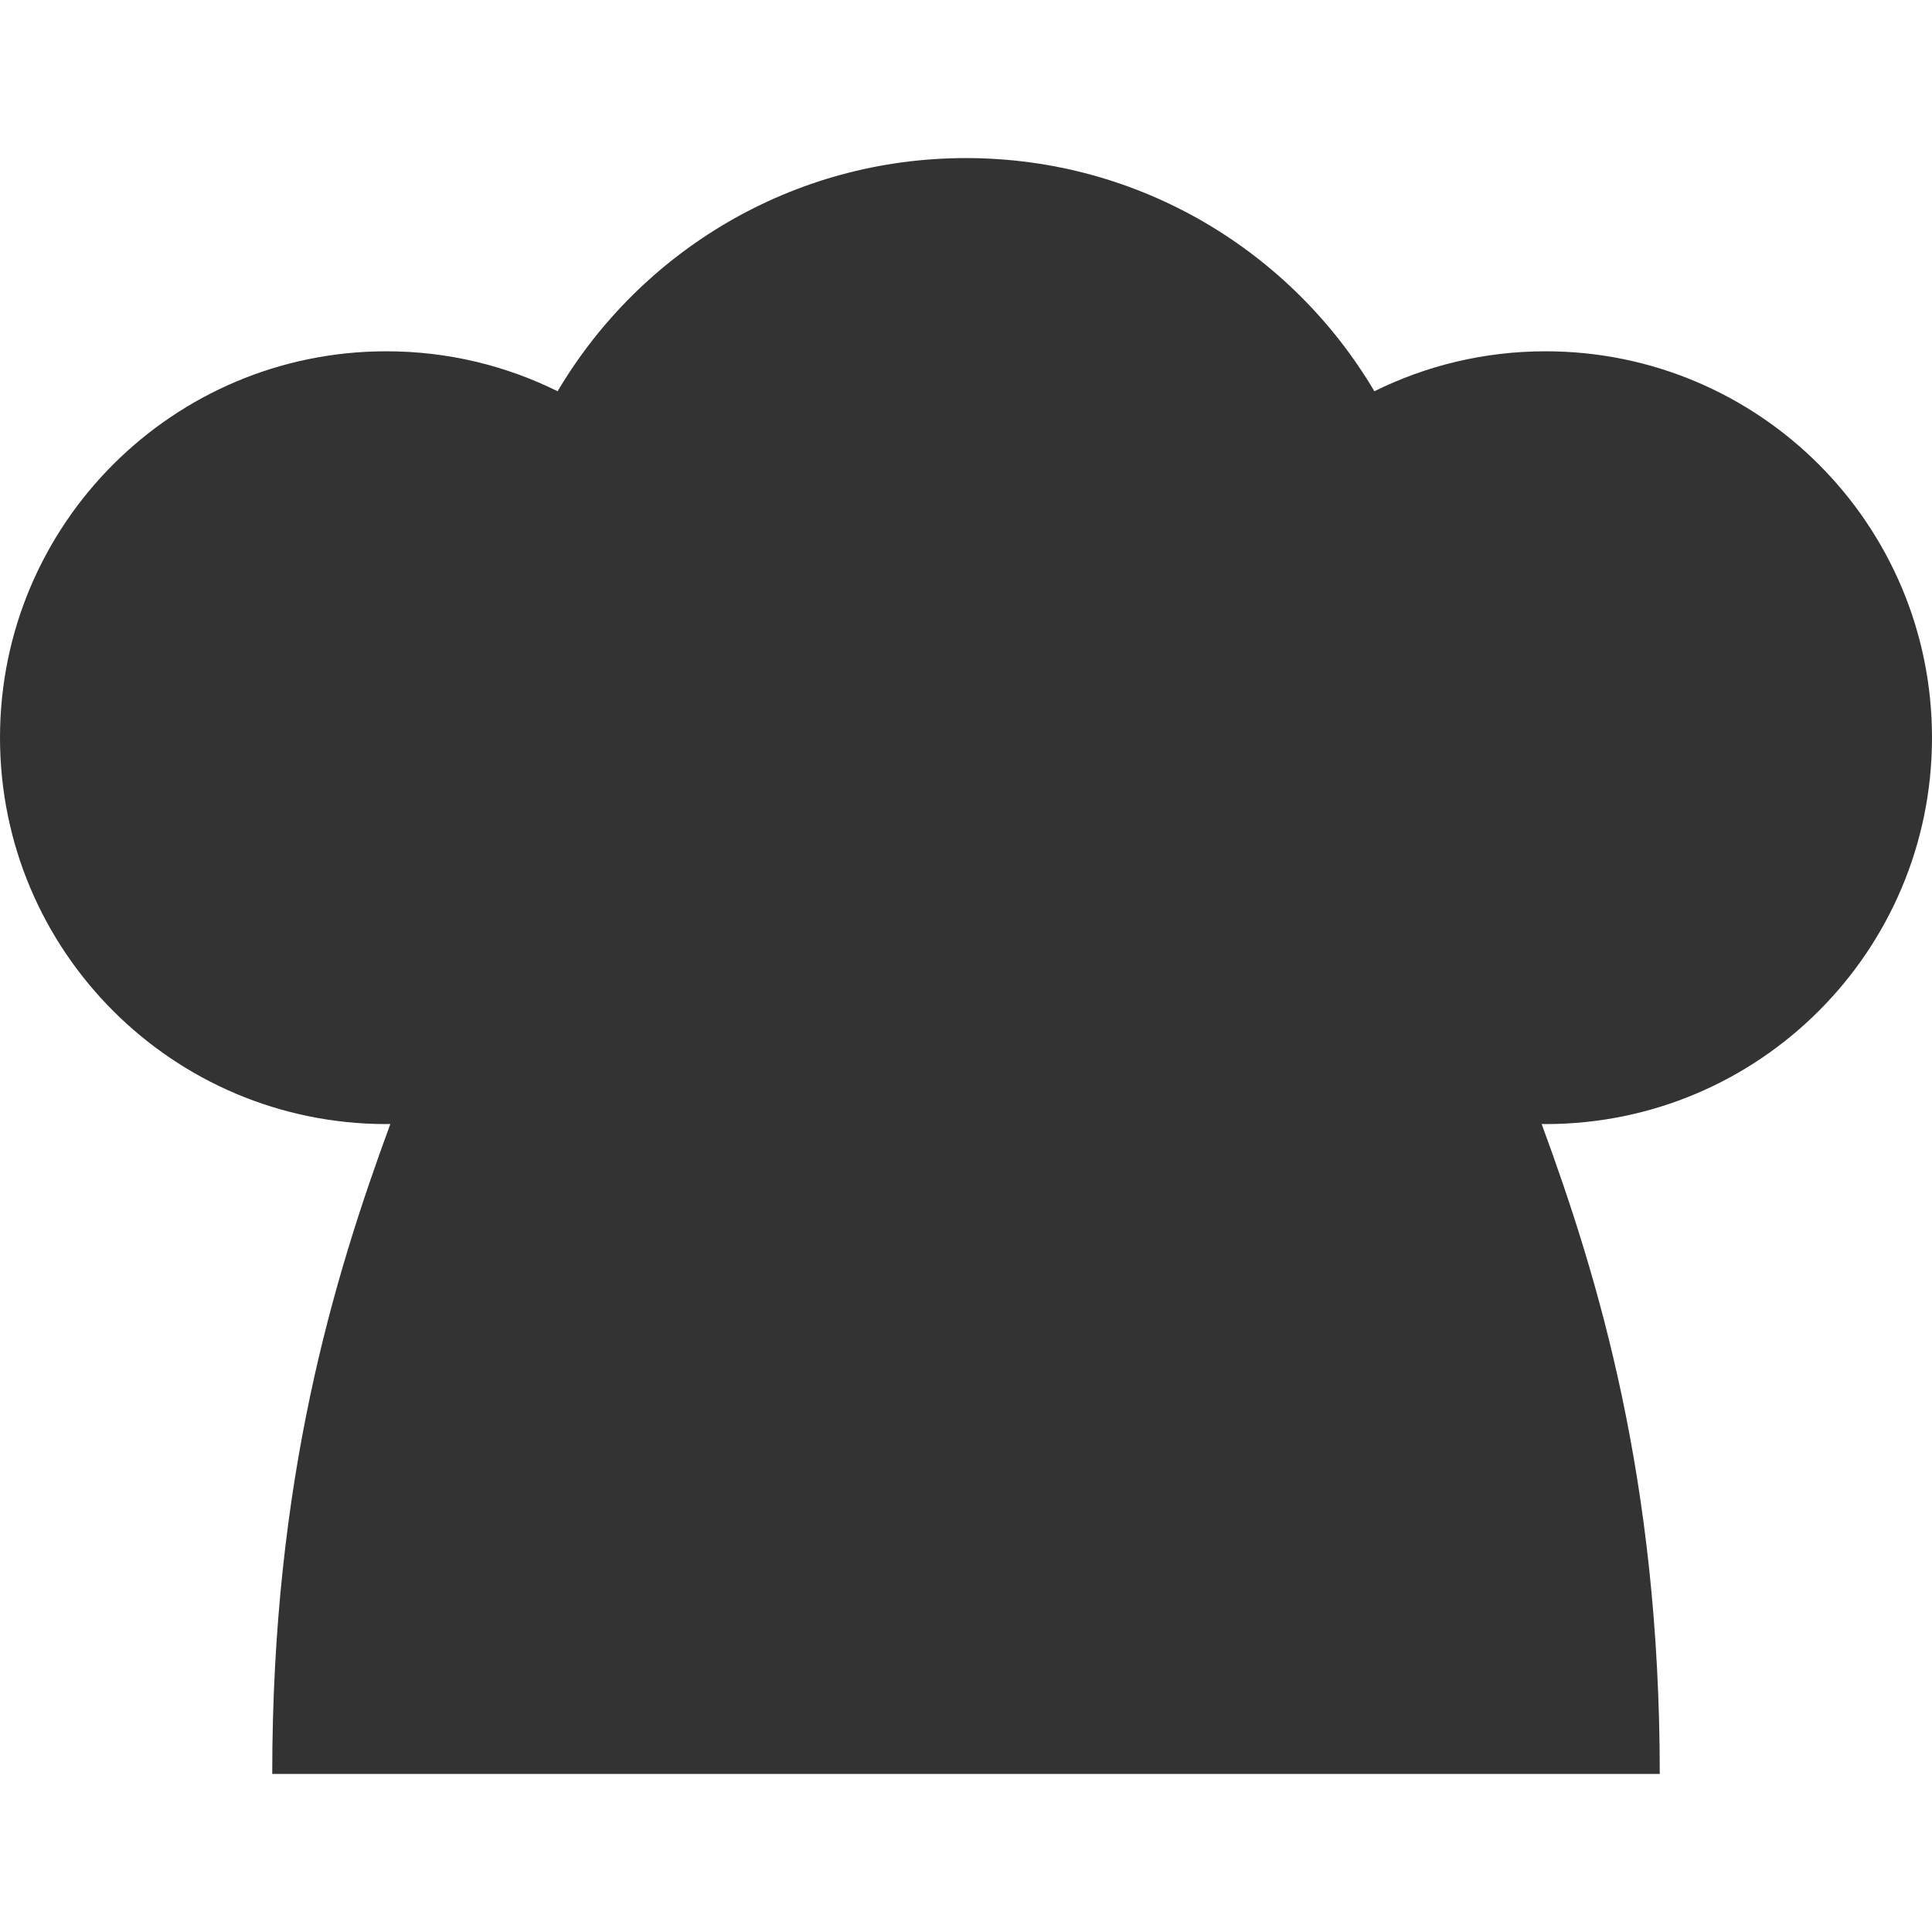 <!--?xml version="1.0" encoding="utf-8"?-->
<!-- Generator: Adobe Illustrator 18.1.1, SVG Export Plug-In . SVG Version: 6.00 Build 0)  -->

<svg version="1.1" id="_x32_" xmlns="http://www.w3.org/2000/svg" xmlns:xlink="http://www.w3.org/1999/xlink" x="0px" y="0px" viewBox="0 0 512 512" style="width: 256px; height: 256px; opacity: 1;" xml:space="preserve">
<style type="text/css">
	.st0{fill:#4B4B4B;}
</style>
<g>
	<path class="st0" d="M512,195.485c0-56.547-45.843-102.389-102.399-102.389c-16.303,0-31.699,3.818-45.375,10.59
		C342.35,66.705,302.089,41.892,256,41.892c-46.09,0-86.35,24.812-108.226,61.793c-13.676-6.772-29.08-10.59-45.375-10.59
		C45.842,93.096,0,138.938,0,195.485c0,56.565,45.842,102.407,102.398,102.407c0.353,0,0.696-0.026,1.049-0.026
		c-14.998,40.79-31.302,94.277-31.302,172.242h367.71c0-77.965-16.303-131.452-31.302-172.242c0.353,0,0.697,0.026,1.049,0.026
		C466.157,297.892,512,252.05,512,195.485z" style="fill: rgb(51, 51, 51);"></path>
</g>
</svg>
